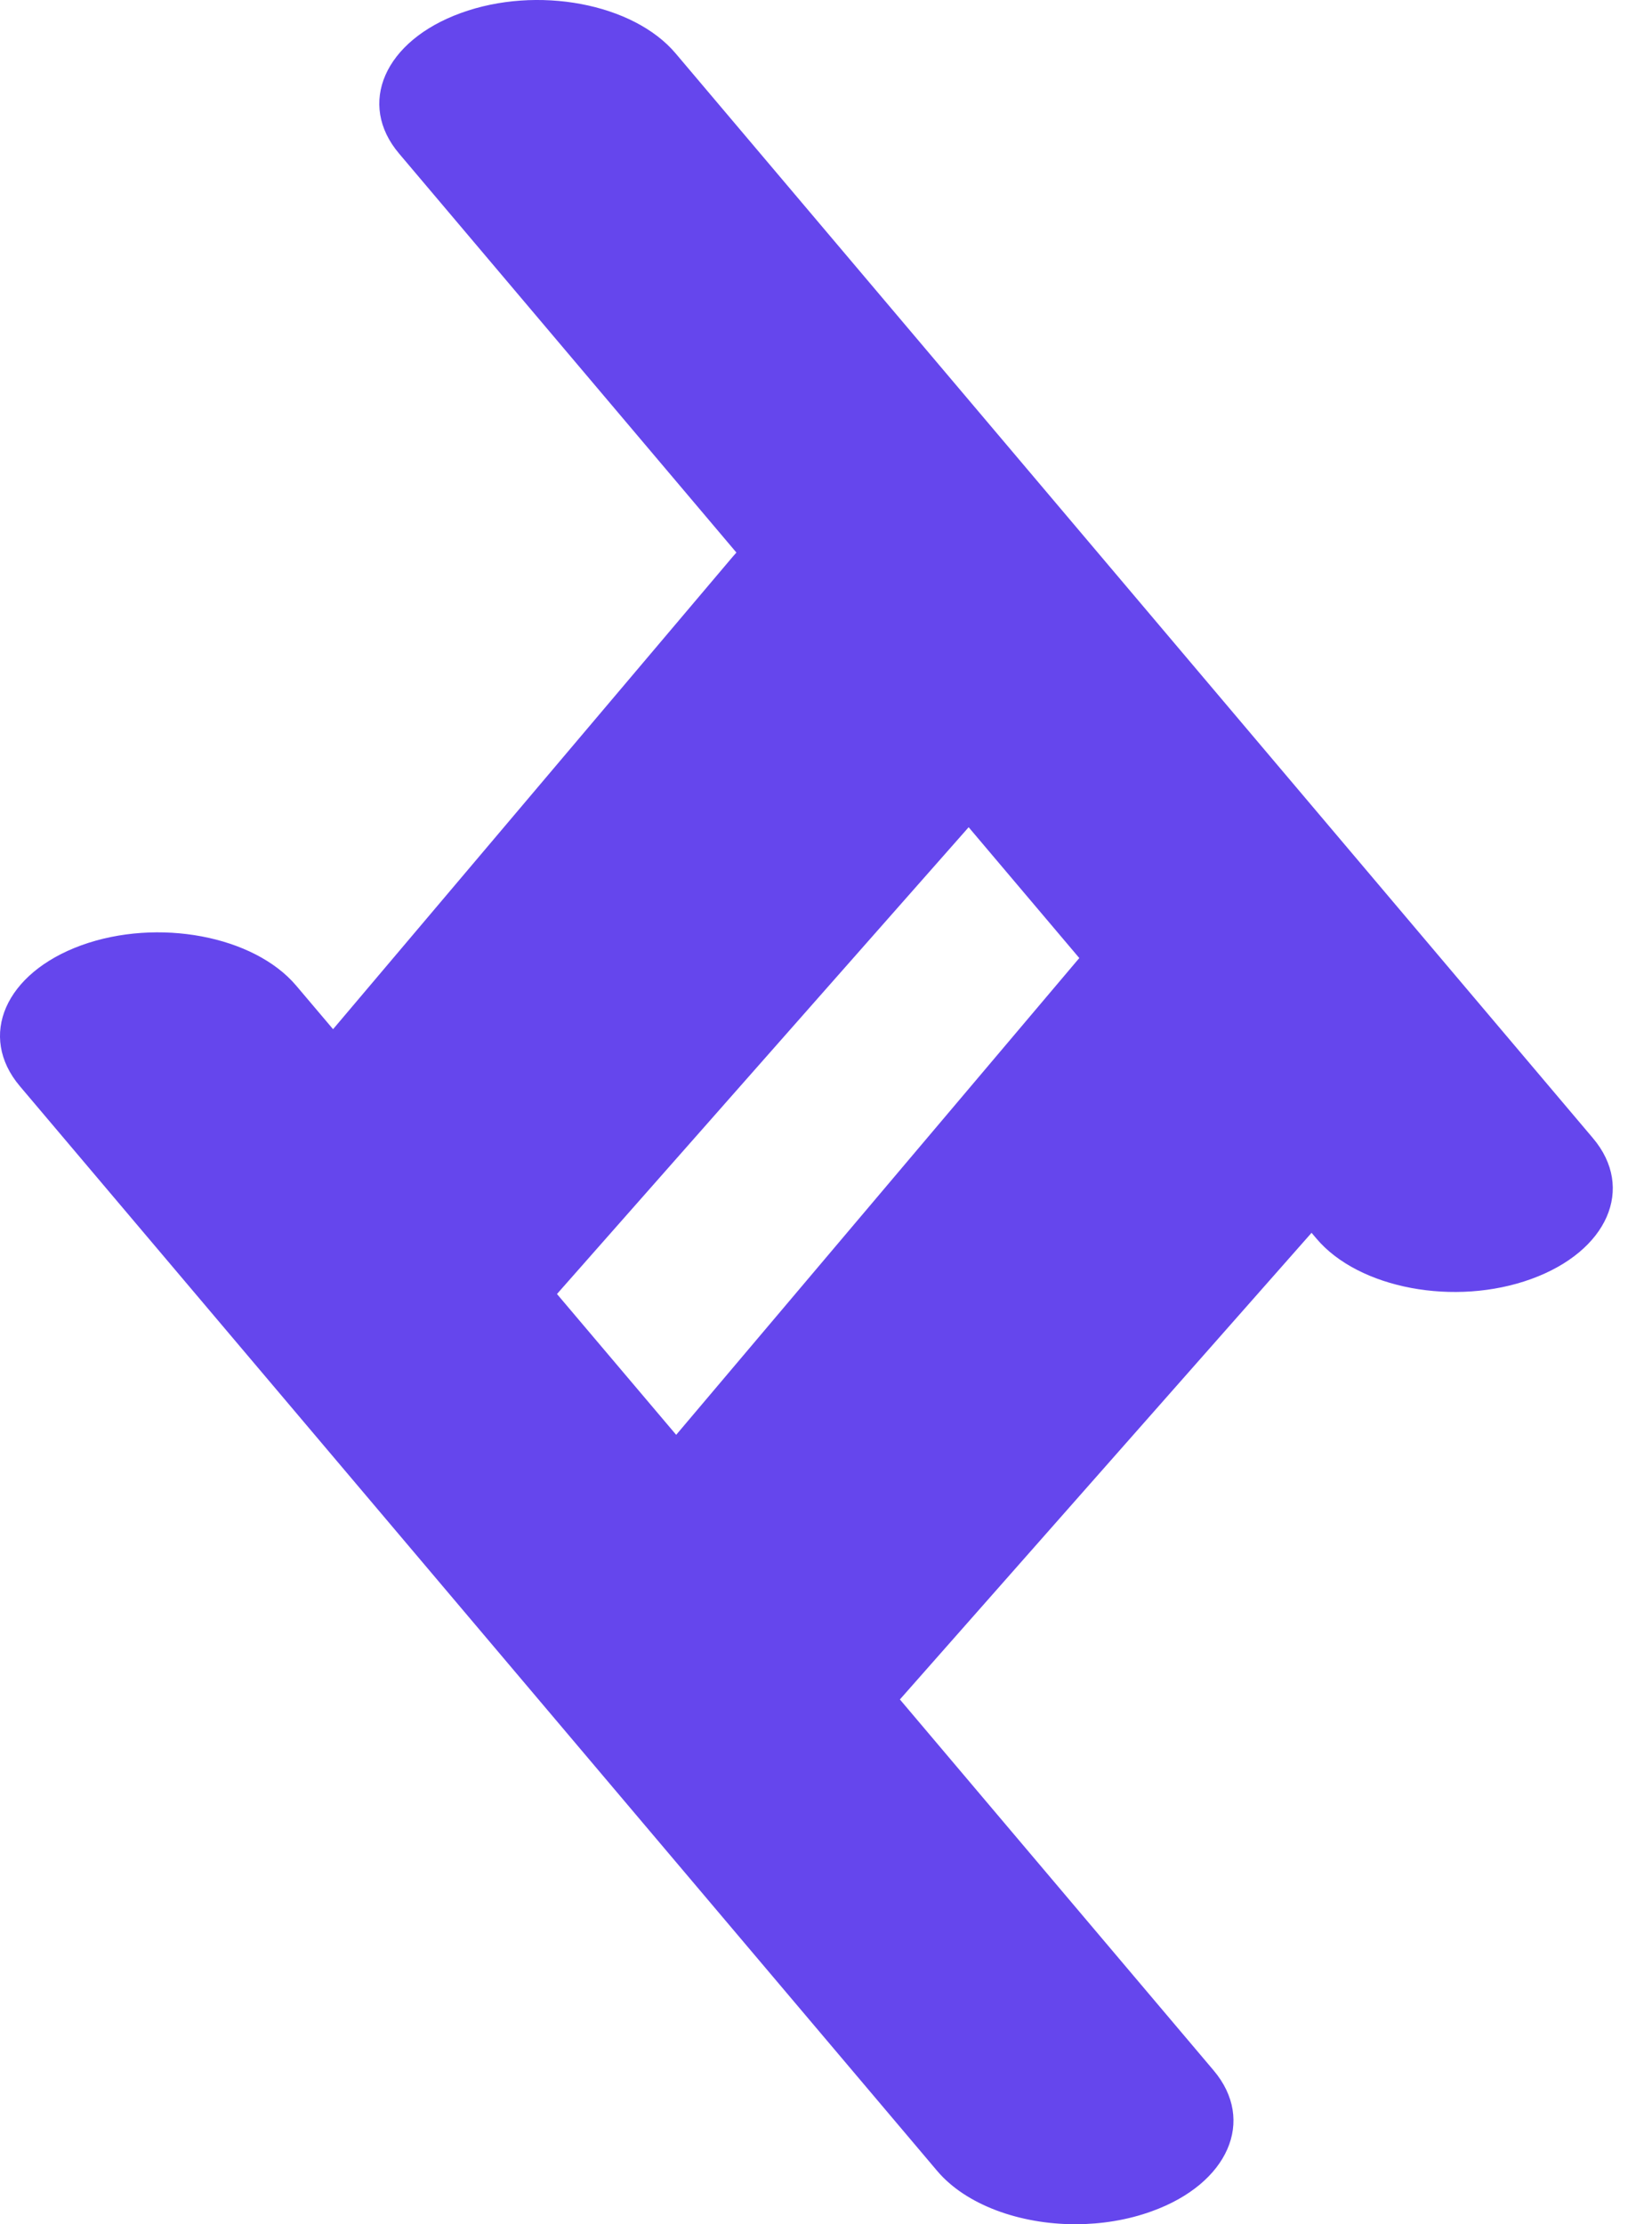 <svg width="26" height="35" viewBox="0 0 26 35" fill="none" xmlns="http://www.w3.org/2000/svg">
<path d="M16.928 34.751C16.096 34.751 15.334 34.464 14.941 34.001L0.503 16.93C0.28 16.665 0.202 16.372 0.279 16.084C0.388 15.676 0.785 15.32 1.368 15.108C1.709 14.984 2.096 14.919 2.485 14.919C3.32 14.919 4.082 15.207 4.474 15.671L5.054 16.356L5.244 16.58L5.433 16.356L11.725 8.919C11.742 8.9 11.759 8.88 11.778 8.859L11.919 8.698L11.781 8.534L6.474 2.258C6.25 1.995 6.172 1.704 6.248 1.416C6.356 1.008 6.754 0.651 7.338 0.438C7.68 0.315 8.067 0.249 8.458 0.249C9.291 0.249 10.053 0.537 10.445 1.001L24.882 18.069C25.105 18.334 25.184 18.626 25.107 18.914C24.998 19.323 24.601 19.679 24.016 19.892C23.674 20.016 23.288 20.082 22.898 20.082C22.064 20.082 21.302 19.793 20.911 19.329L20.834 19.238L20.648 19.018L20.457 19.234L13.977 26.577L13.835 26.738L13.975 26.903L18.913 32.741C19.137 33.005 19.213 33.298 19.137 33.586C19.028 33.994 18.63 34.35 18.048 34.561C17.707 34.685 17.32 34.751 16.928 34.751ZM15.25 12.636L15.06 12.852L8.581 20.197L8.439 20.358L8.578 20.523L10.453 22.739L10.643 22.964L10.832 22.739L17.16 15.257C17.168 15.249 17.176 15.24 17.183 15.232L17.31 15.072L17.178 14.915L15.436 12.856L15.25 12.636Z" fill="#6546ED"/>
<path d="M16.927 34.502C17.289 34.502 17.648 34.441 17.963 34.327C18.46 34.146 18.809 33.846 18.895 33.522C18.951 33.313 18.892 33.104 18.721 32.901L13.505 26.735L20.65 18.638L21.099 19.169C21.44 19.572 22.145 19.833 22.896 19.833C23.258 19.833 23.615 19.773 23.929 19.658C24.43 19.477 24.779 19.174 24.866 18.851C24.921 18.642 24.862 18.433 24.69 18.23L10.254 1.162C9.913 0.758 9.207 0.497 8.456 0.497C8.094 0.497 7.737 0.558 7.423 0.672C6.922 0.854 6.573 1.156 6.487 1.48C6.433 1.688 6.491 1.895 6.663 2.098L12.248 8.702L11.963 9.024C11.946 9.043 11.93 9.062 11.913 9.081L5.242 16.965L4.282 15.831C3.941 15.428 3.236 15.168 2.484 15.168C2.122 15.168 1.766 15.228 1.452 15.342C0.954 15.523 0.604 15.824 0.518 16.148C0.462 16.357 0.521 16.567 0.692 16.77L15.13 33.84C15.471 34.242 16.176 34.502 16.927 34.502ZM15.253 12.256L17.631 15.068L17.376 15.387C17.366 15.399 17.355 15.411 17.345 15.423L10.642 23.349L8.109 20.355L8.393 20.033L15.253 12.256ZM16.927 35C16.052 35 15.204 34.697 14.75 34.161L0.312 17.091C-0.353 16.303 0.079 15.311 1.282 14.874C2.485 14.44 3.998 14.725 4.662 15.51L5.242 16.195L11.534 8.758C11.553 8.737 11.571 8.716 11.59 8.695L6.283 2.419C5.615 1.634 6.05 0.642 7.253 0.205C8.453 -0.232 9.968 0.052 10.634 0.841L25.07 17.909C25.737 18.697 25.303 19.689 24.099 20.126C22.9 20.561 21.384 20.278 20.719 19.49L20.642 19.399L14.163 26.742L19.101 32.58C19.767 33.368 19.331 34.36 18.132 34.794C17.749 34.934 17.335 34.999 16.927 35ZM15.245 13.017L8.766 20.362L10.642 22.578L16.974 15.09C16.979 15.085 16.983 15.081 16.987 15.076L15.245 13.017Z" fill="#6546ED"/>
</svg>
